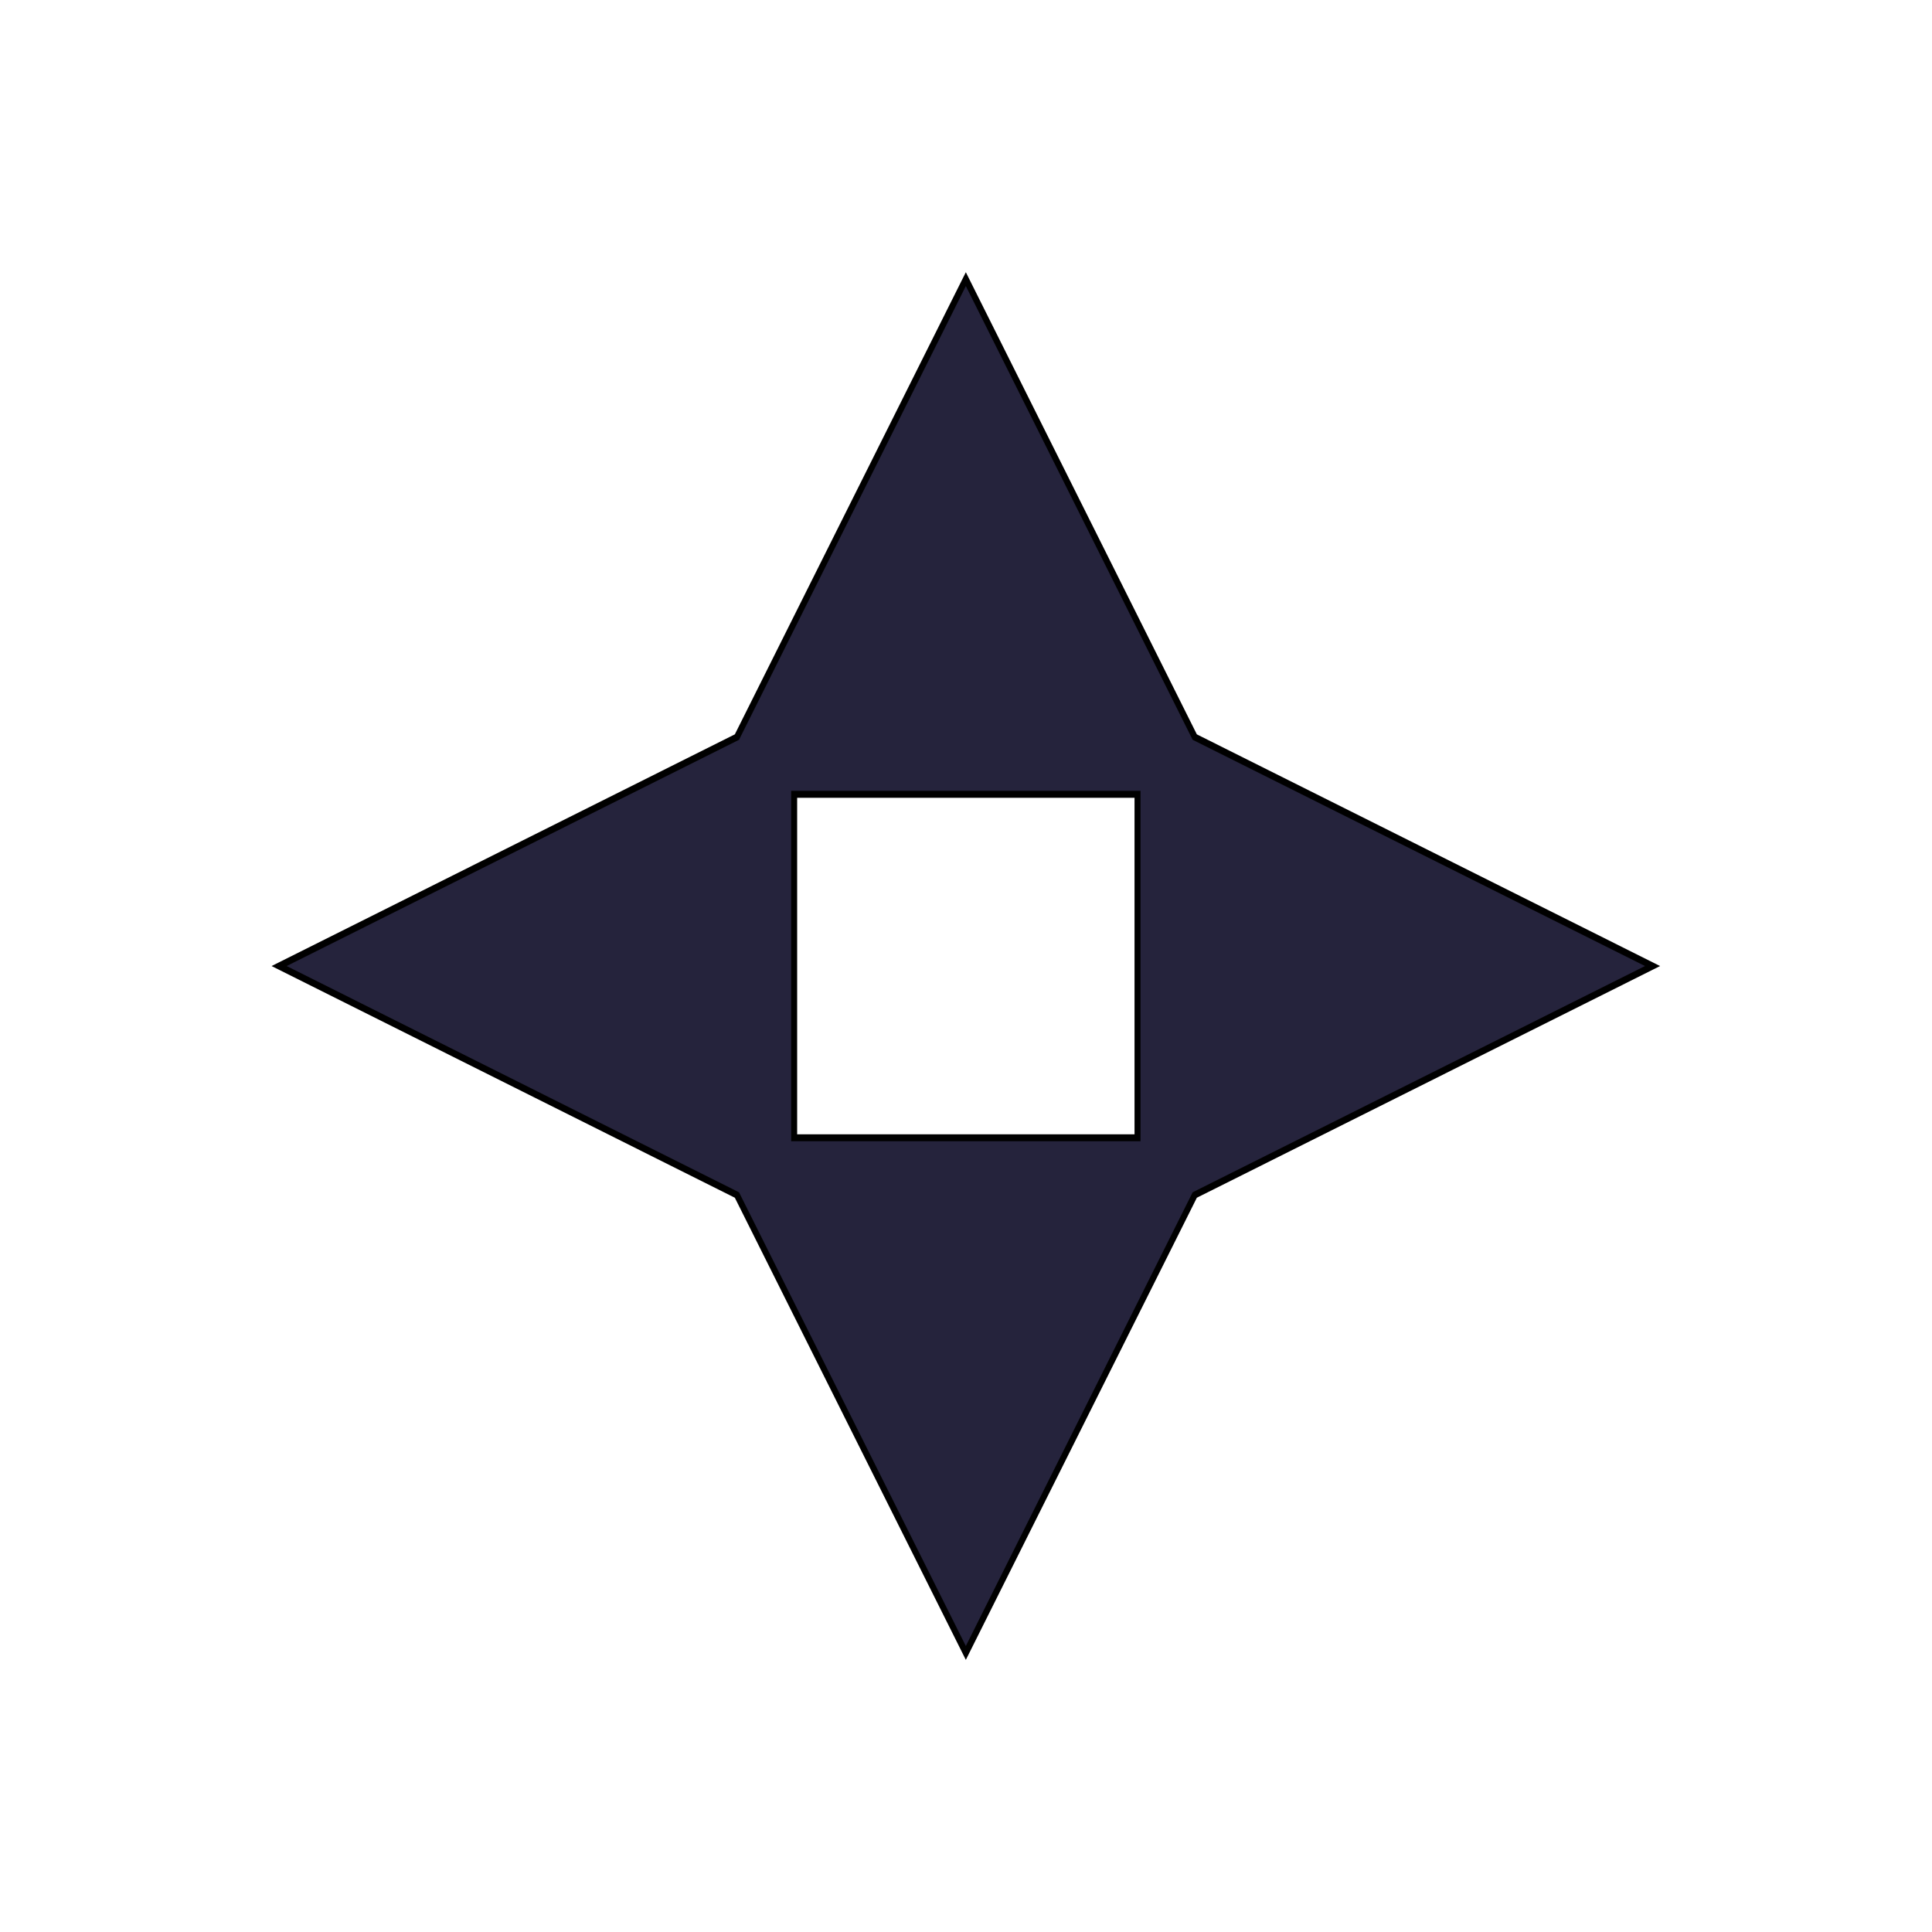<?xml version="1.0" encoding="UTF-8" standalone="no"?>
<svg
   width="300mm"
   height="300mm"
   viewBox="0 0 300 300"
   version="1.1"
   id="svg61"
   inkscape:version="1.2.2 (732a01da63, 2022-12-09)"
   sodipodi:docname="break.svg"
   xmlns:inkscape="http://www.inkscape.org/namespaces/inkscape"
   xmlns:sodipodi="http://sodipodi.sourceforge.net/DTD/sodipodi-0.dtd"
   xmlns="http://www.w3.org/2000/svg"
   xmlns:svg="http://www.w3.org/2000/svg"
   xmlns:rdf="http://www.w3.org/1999/02/22-rdf-syntax-ns#"
   xmlns:cc="http://creativecommons.org/ns#"
   xmlns:dc="http://purl.org/dc/elements/1.1/">
  <defs
     id="defs55" />
  <sodipodi:namedview
     id="base"
     pagecolor="#ffffff"
     bordercolor="#666666"
     borderopacity="1.0"
     inkscape:pageopacity="0.0"
     inkscape:pageshadow="2"
     inkscape:zoom="0.74999999"
     inkscape:cx="468.00001"
     inkscape:cy="496.00001"
     inkscape:document-units="mm"
     inkscape:current-layer="layer1"
     inkscape:document-rotation="0"
     showgrid="false"
     inkscape:window-width="1920"
     inkscape:window-height="991"
     inkscape:window-x="-9"
     inkscape:window-y="-9"
     inkscape:window-maximized="1"
     inkscape:snap-global="true"
     inkscape:showpageshadow="2"
     inkscape:pagecheckerboard="0"
     inkscape:deskcolor="#d1d1d1"
     showguides="true" />
  <g
     inkscape:label="Layer 1"
     inkscape:groupmode="layer"
     id="layer1" />
  <g
     inkscape:groupmode="layer"
     id="layer3"
     inkscape:label="Layer 2"
     style="display:inline">
    <path
       id="path1584"
       style="fill:#25233c;stroke:#000000;stroke-width:1.001;stroke-opacity:1;stroke-dasharray:none;fill-opacity:1"
       inkscape:transform-center-y="13.33333"
       d="M 87.842 249.298 L 66.319 212.02 L 49.581 183.027 L 16.102 168.53 L -26.942 149.892 L 16.102 131.253 L 49.58 116.757 L 66.319 87.763 L 87.842 50.486 L 109.364 87.763 L 126.103 116.756 L 159.582 131.253 L 202.625 149.892 L 159.582 168.53 L 126.102 183.027 L 109.364 212.02 L 87.842 249.298 z M 59.146 174.743 L 87.842 174.743 L 116.538 174.743 L 116.538 149.892 L 116.538 125.04 L 87.842 125.04 L 59.146 125.04 L 59.146 149.892 L 59.146 174.743 z "
       transform="matrix(0.929,0,0,-1.073,68.37,310.84)" />
  </g>
  <g
     inkscape:groupmode="layer"
     id="layer2"
     inkscape:label="Layer 3" />
</svg>

